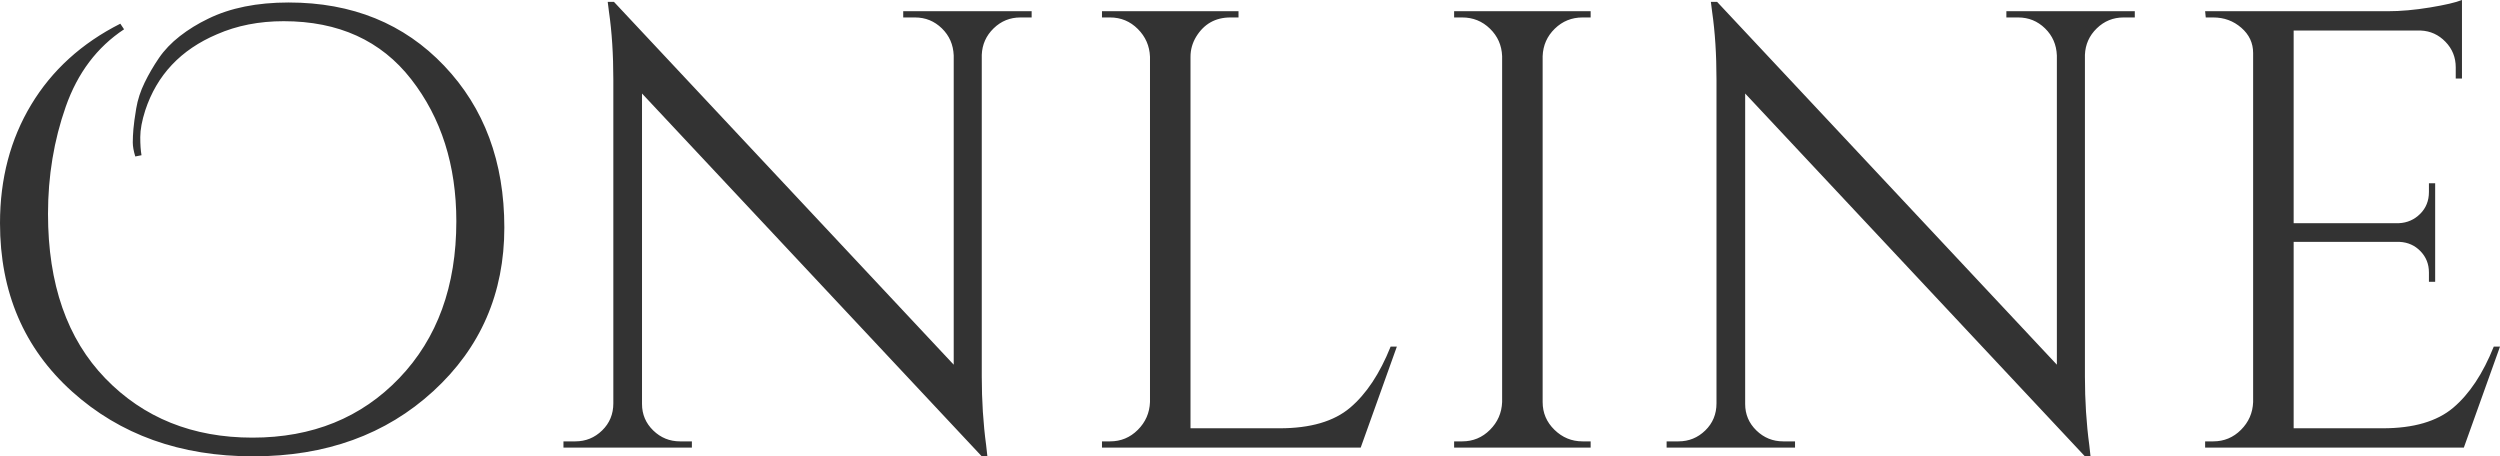 <?xml version="1.0" encoding="utf-8"?>
<svg viewBox="142.433 178.352 224.572 40.992" xmlns="http://www.w3.org/2000/svg">
  <path d="M 154.585 192.408 Q 154.361 191.68 154.361 191.148 Q 154.361 190.616 154.417 189.944 Q 154.473 189.272 154.669 188.096 Q 154.865 186.92 155.425 185.772 Q 155.985 184.624 156.713 183.56 Q 157.441 182.496 158.589 181.6 Q 159.737 180.704 161.137 180.032 Q 164.105 178.576 168.361 178.576 Q 176.929 178.576 182.333 184.26 Q 187.737 189.944 187.737 198.792 Q 187.737 207.64 181.353 213.492 Q 174.969 219.344 165.169 219.344 Q 155.369 219.344 148.901 213.52 Q 142.433 207.696 142.433 198.4 Q 142.433 192.408 145.233 187.76 Q 148.033 183.112 153.241 180.48 L 153.577 180.984 Q 149.937 183.392 148.341 187.928 Q 146.745 192.464 146.745 197.56 Q 146.745 207.024 151.897 212.344 Q 157.049 217.664 165.113 217.664 Q 173.177 217.664 178.301 212.316 Q 183.425 206.968 183.425 198.232 Q 183.425 190.672 179.365 185.464 Q 175.305 180.256 167.913 180.256 Q 164.609 180.256 161.921 181.432 Q 157.049 183.504 155.481 188.264 Q 155.033 189.664 155.033 190.672 Q 155.033 191.68 155.145 192.296 Z M 234.096 179.92 Q 232.696 179.92 231.688 180.9 Q 230.68 181.88 230.624 183.28 L 230.624 212.176 Q 230.624 215.424 231.016 218.336 L 231.128 219.344 L 230.624 219.344 L 200.104 186.752 L 200.104 214.64 Q 200.104 216.04 201.112 217.02 Q 202.12 218 203.52 218 L 204.584 218 L 204.584 218.56 L 193.048 218.56 L 193.048 218 L 194.112 218 Q 195.512 218 196.52 217.02 Q 197.528 216.04 197.528 214.584 L 197.528 185.52 Q 197.528 182.104 197.136 179.416 L 197.024 178.52 L 197.584 178.52 L 228.104 211.112 L 228.104 183.336 Q 228.048 181.88 227.04 180.9 Q 226.032 179.92 224.632 179.92 L 223.568 179.92 L 223.568 179.36 L 235.104 179.36 L 235.104 179.92 Z M 242.151 218 Q 243.607 218 244.643 216.964 Q 245.679 215.928 245.735 214.472 L 245.735 183.448 Q 245.679 181.992 244.643 180.956 Q 243.607 179.92 242.151 179.92 L 241.423 179.92 L 241.423 179.36 L 253.687 179.36 L 253.687 179.92 L 252.959 179.92 Q 250.943 179.92 249.879 181.656 Q 249.375 182.496 249.375 183.448 L 249.375 216.824 L 257.383 216.824 Q 261.527 216.824 263.711 214.976 Q 265.895 213.128 267.351 209.488 L 267.911 209.488 L 264.663 218.56 L 241.423 218.56 L 241.423 218 Z M 273.783 218 Q 275.239 218 276.275 216.964 Q 277.311 215.928 277.367 214.472 L 277.367 183.392 Q 277.311 181.936 276.275 180.928 Q 275.239 179.92 273.783 179.92 L 273.055 179.92 L 273.055 179.36 L 285.319 179.36 L 285.319 179.92 L 284.591 179.92 Q 283.135 179.92 282.099 180.928 Q 281.063 181.936 281.007 183.392 L 281.007 214.472 Q 281.007 215.928 282.071 216.964 Q 283.135 218 284.591 218 L 285.319 218 L 285.319 218.56 L 273.055 218.56 L 273.055 218 Z M 333.191 179.92 Q 331.791 179.92 330.783 180.9 Q 329.775 181.88 329.719 183.28 L 329.719 212.176 Q 329.719 215.424 330.111 218.336 L 330.223 219.344 L 329.719 219.344 L 299.199 186.752 L 299.199 214.64 Q 299.199 216.04 300.207 217.02 Q 301.215 218 302.615 218 L 303.679 218 L 303.679 218.56 L 292.143 218.56 L 292.143 218 L 293.207 218 Q 294.607 218 295.615 217.02 Q 296.623 216.04 296.623 214.584 L 296.623 185.52 Q 296.623 182.104 296.231 179.416 L 296.119 178.52 L 296.679 178.52 L 327.199 211.112 L 327.199 183.336 Q 327.143 181.88 326.135 180.9 Q 325.127 179.92 323.727 179.92 L 322.663 179.92 L 322.663 179.36 L 334.199 179.36 L 334.199 179.92 Z M 341.245 218 Q 342.701 218 343.737 216.964 Q 344.773 215.928 344.829 214.472 L 344.829 183.112 Q 344.829 181.768 343.765 180.844 Q 342.701 179.92 341.245 179.92 L 340.573 179.92 L 340.517 179.36 L 356.925 179.36 Q 358.661 179.36 360.705 179.024 Q 362.749 178.688 363.589 178.352 L 363.589 185.408 L 363.029 185.408 L 363.029 184.4 Q 363.029 183.056 362.105 182.104 Q 361.181 181.152 359.893 181.096 L 348.469 181.096 L 348.469 198.4 L 357.933 198.4 Q 359.053 198.344 359.837 197.56 Q 360.621 196.776 360.621 195.6 L 360.621 194.816 L 361.181 194.816 L 361.181 203.664 L 360.621 203.664 L 360.621 202.824 Q 360.621 201.704 359.865 200.92 Q 359.109 200.136 357.989 200.08 L 348.469 200.08 L 348.469 216.824 L 356.477 216.824 Q 360.621 216.824 362.805 214.976 Q 364.989 213.128 366.445 209.488 L 367.005 209.488 L 363.757 218.56 L 340.517 218.56 L 340.517 218 Z" style="fill: rgb(51, 51, 51); white-space: pre;"/>
</svg>